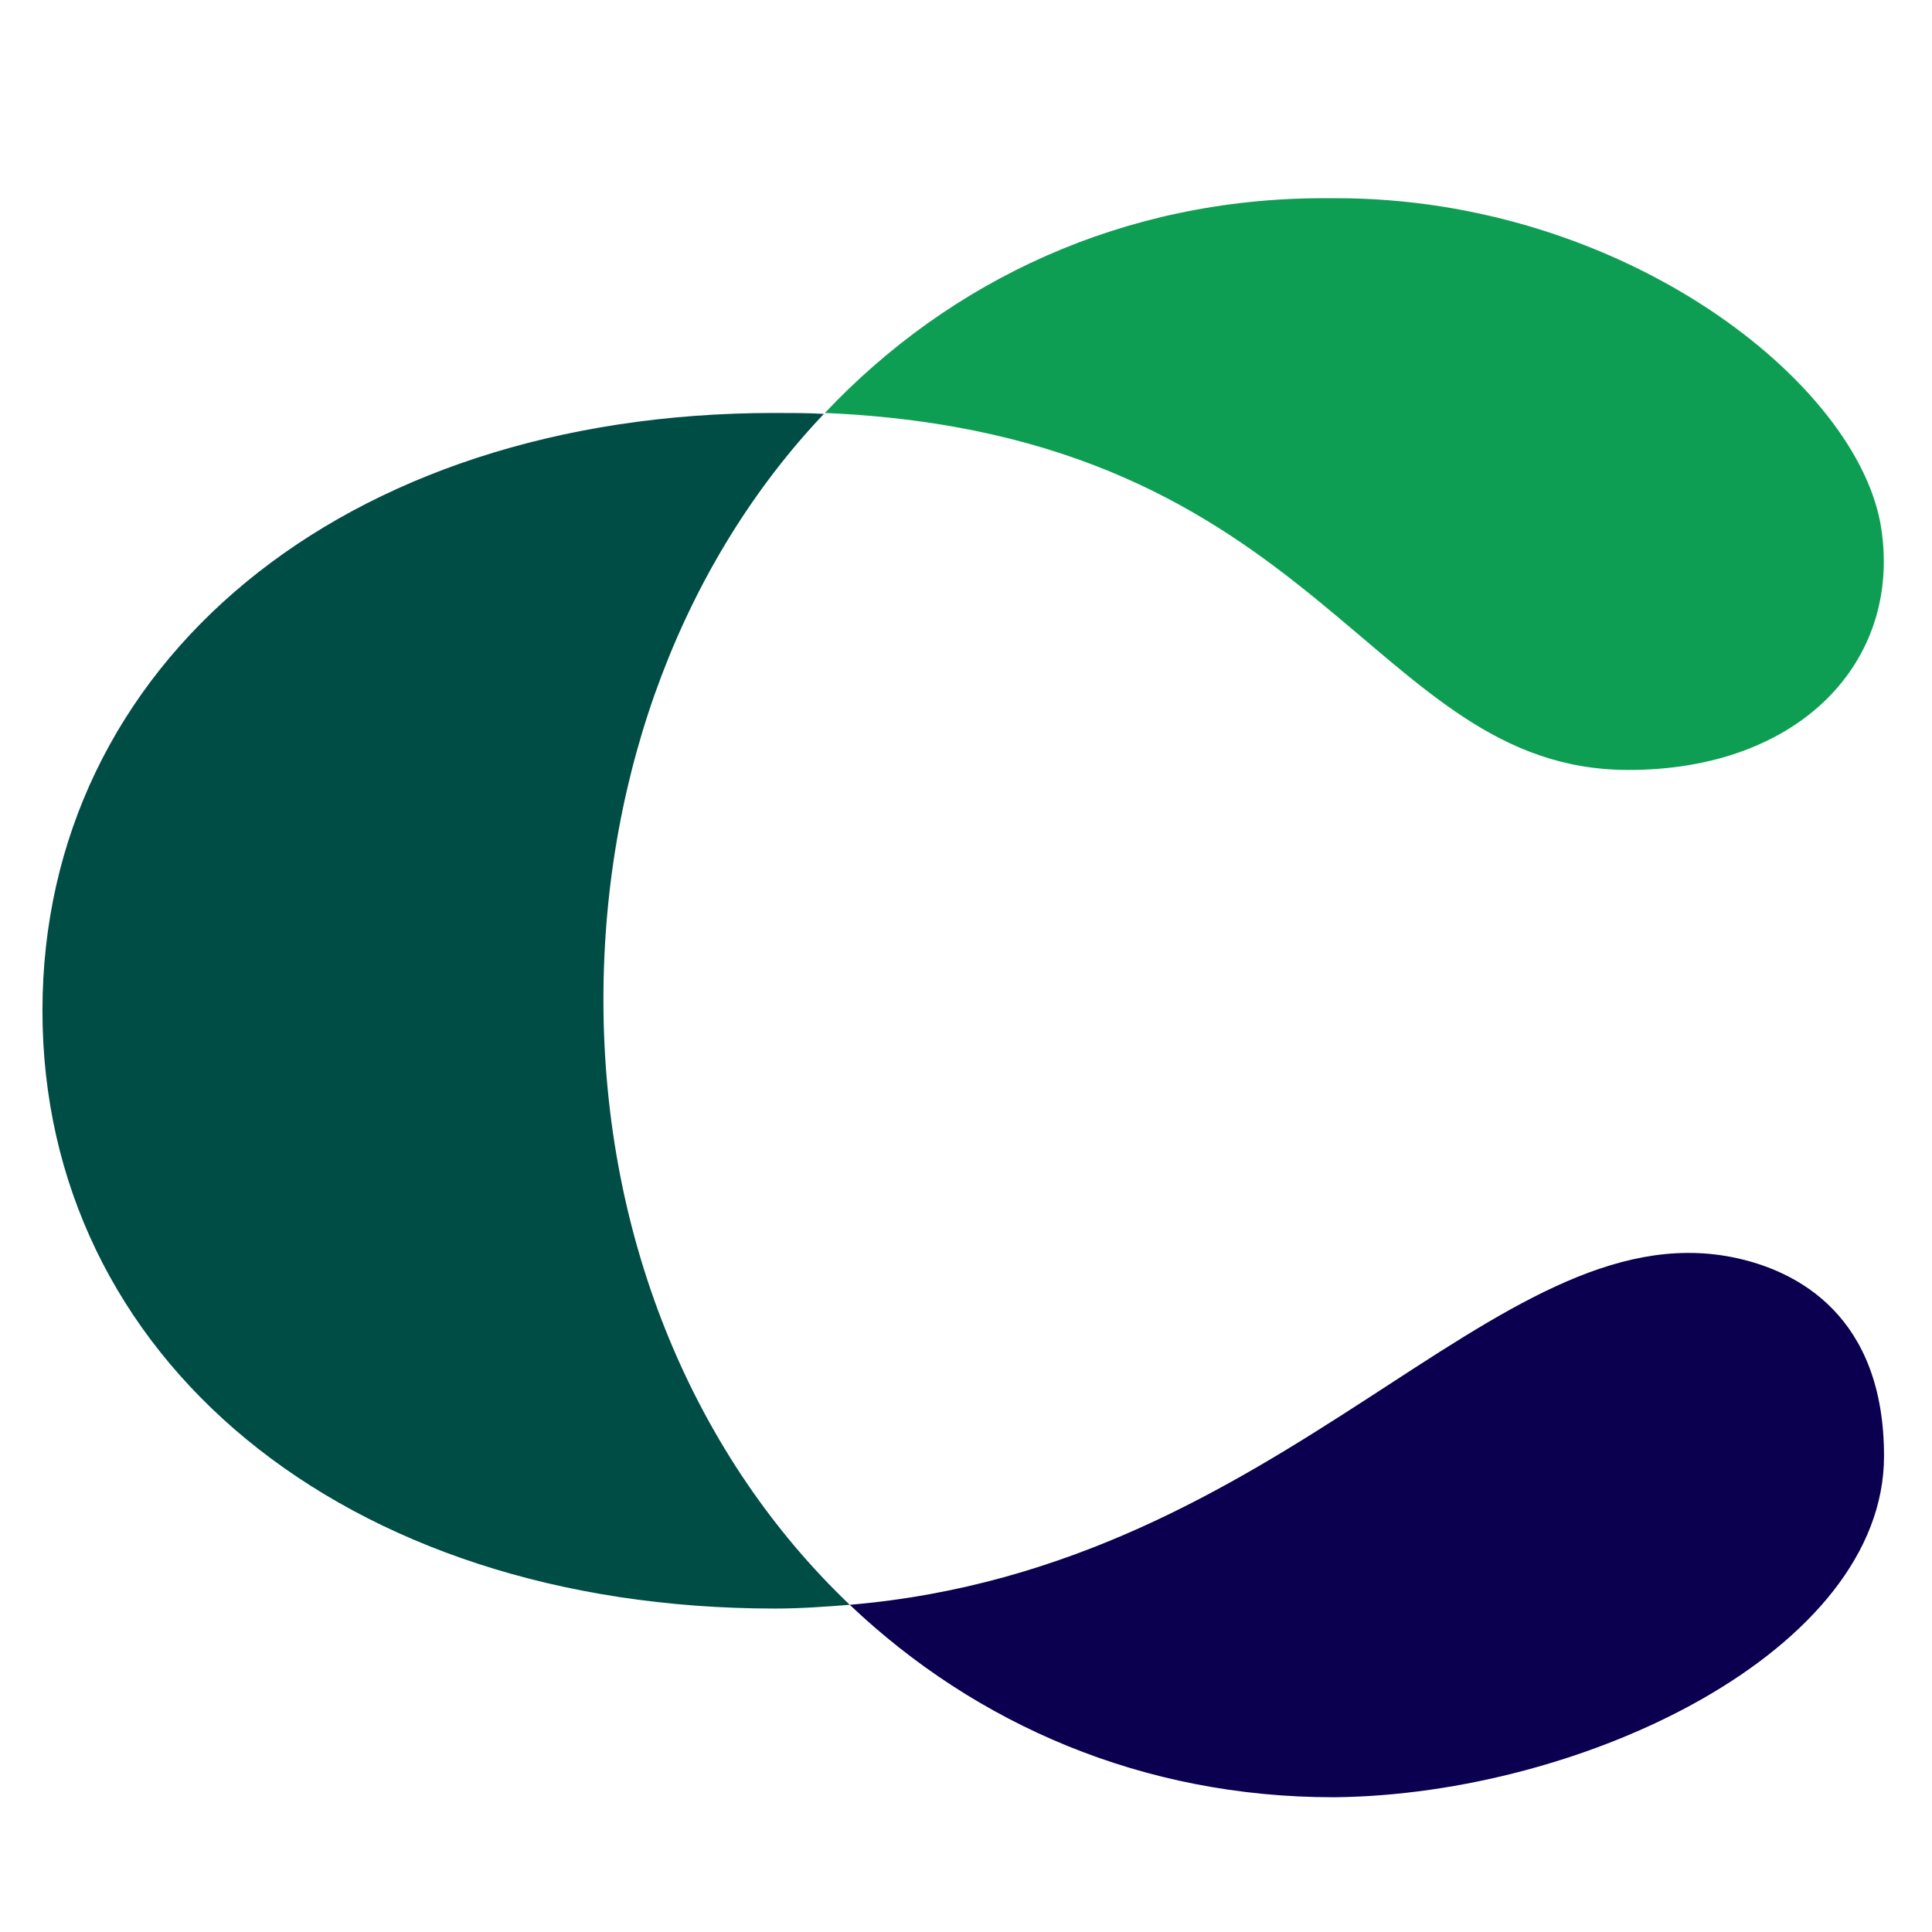 <svg width="36" height="36" viewBox="0 0 36 36" fill="none" xmlns="http://www.w3.org/2000/svg">
<g clip-path="url(#clip0_5409_101)">
<path d="M11.244 18.626C11.244 23.165 12.98 27.184 15.834 29.903C15.387 29.938 14.923 29.973 14.441 29.973C6.378 29.973 0.791 25.278 0.791 18.834C0.791 12.389 6.361 7.695 14.424 7.695C14.751 7.695 15.06 7.695 15.352 7.712C12.774 10.432 11.244 14.33 11.244 18.626Z" fill="#004D45"/>
<path d="M35.054 9.843C35.433 12.32 33.541 14.347 30.344 14.347C25.513 14.347 24.671 8.093 15.37 7.695C17.708 5.217 20.94 3.693 24.671 3.693C24.739 3.693 24.808 3.693 24.894 3.693C30.258 3.693 34.642 7.14 35.054 9.843Z" fill="#0E9E53"/>
<path d="M32.269 23.424C33.507 23.667 35.106 24.533 35.106 27.131C35.106 30.752 29.519 33.437 24.877 33.489H24.86H24.842C21.301 33.489 18.189 32.138 15.834 29.903C24 29.21 27.834 22.558 32.269 23.424Z" fill="#0A004F"/>
</g>
<defs>
<clipPath id="clip0_5409_101">
<rect width="36" height="30.732" fill="white" transform="translate(0 3)"/>
</clipPath>
</defs>
</svg>
